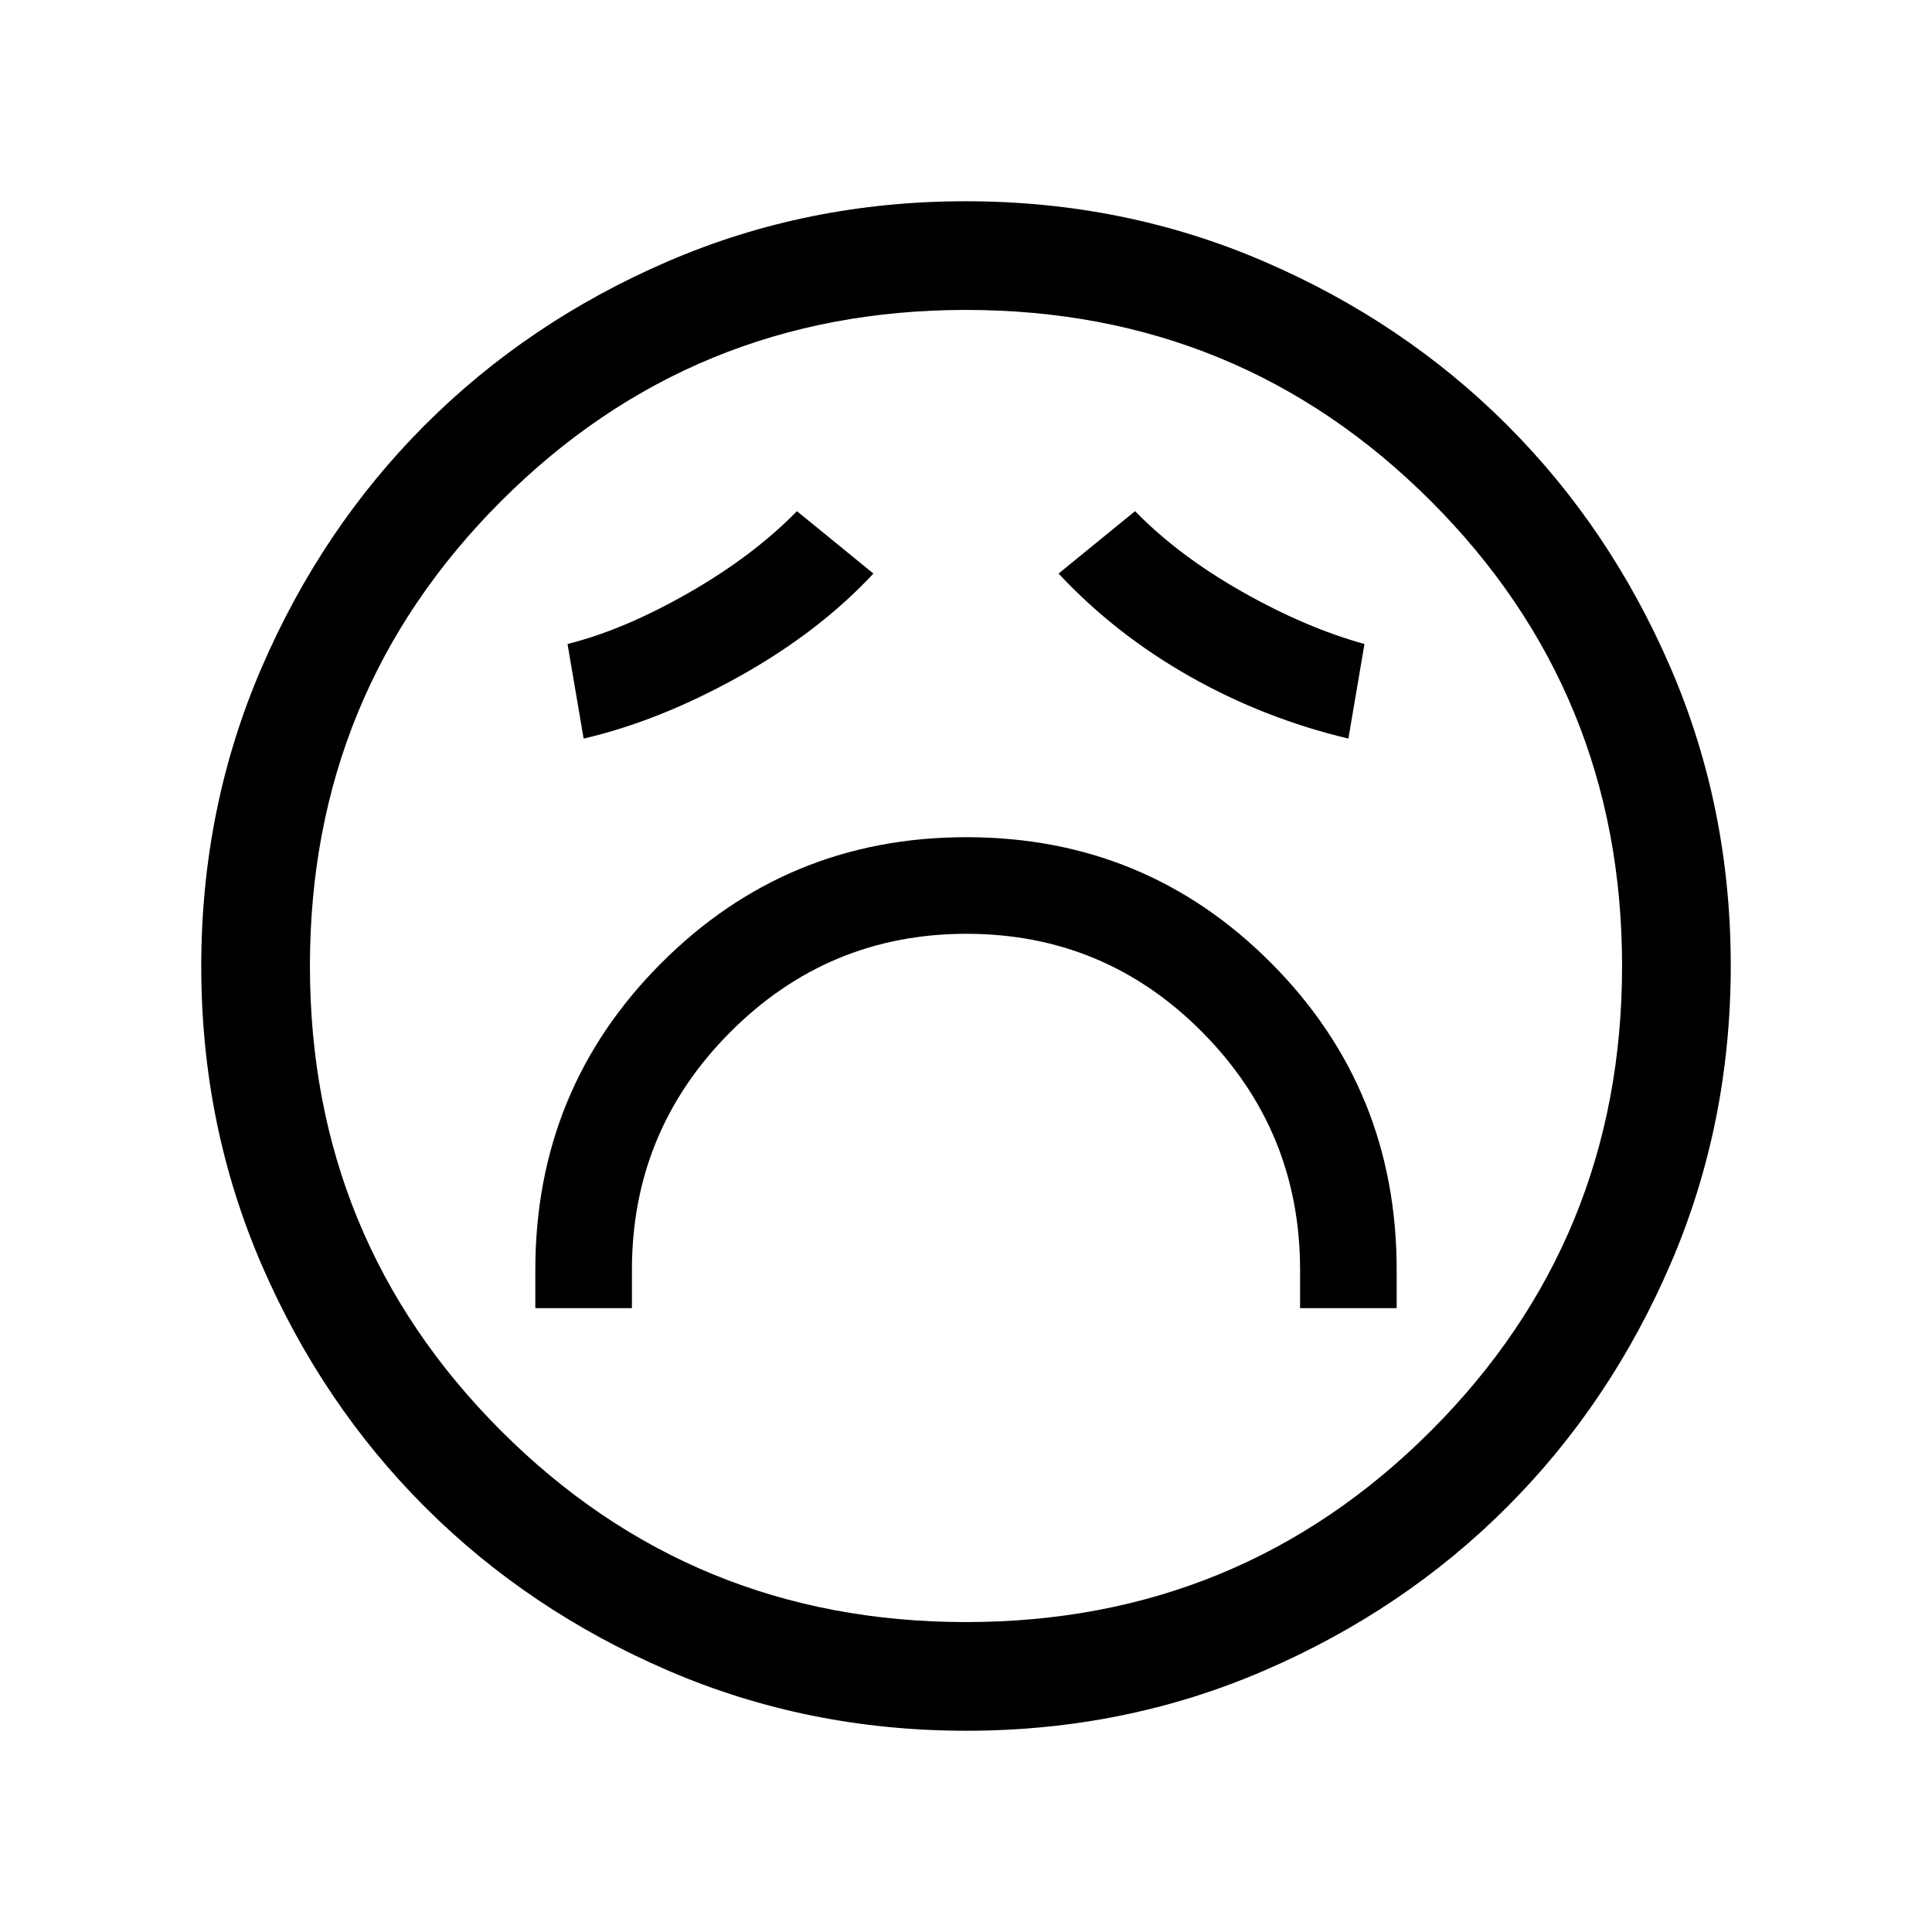 <svg xmlns="http://www.w3.org/2000/svg" height="24" viewBox="0 -960 960 960" width="24"><path d="M266-310h48v-19q0-69.06 48.75-118.03T480.25-496q68.75 0 117.25 48.97T646-329v19h48v-19q0-89.74-62.27-152.37Q569.45-544 480.23-544 391-544 328.5-481.37 266-418.74 266-329v19Zm24-283q37.59-8.72 77.3-30.86Q407-646 434-675l-38-31q-21.76 22.25-53.88 40.62Q310-647 282-640l8 47Zm380 0 8-47q-29-8-60.62-25.88Q585.76-683.75 564-706l-38 31q28 30 65 51t79 31ZM480.17-100q-78.81 0-148.21-29.91T211.23-211.1q-51.34-51.28-81.28-120.59Q100-401.01 100-479.83q0-78.81 29.91-148.21t81.19-120.73q51.28-51.34 120.59-81.28Q401.01-860 479.83-860q78.81 0 148.21 29.91t120.73 81.19q51.34 51.28 81.28 120.59Q860-558.99 860-480.17q0 78.81-29.91 148.21T748.9-211.23q-51.28 51.34-120.59 81.28Q558.99-100 480.17-100ZM480-480Zm0 326q136 0 231-95t95-231q0-136-95-231t-231-95q-136 0-231 95t-95 231q0 136 95 231t231 95Z"/></svg>